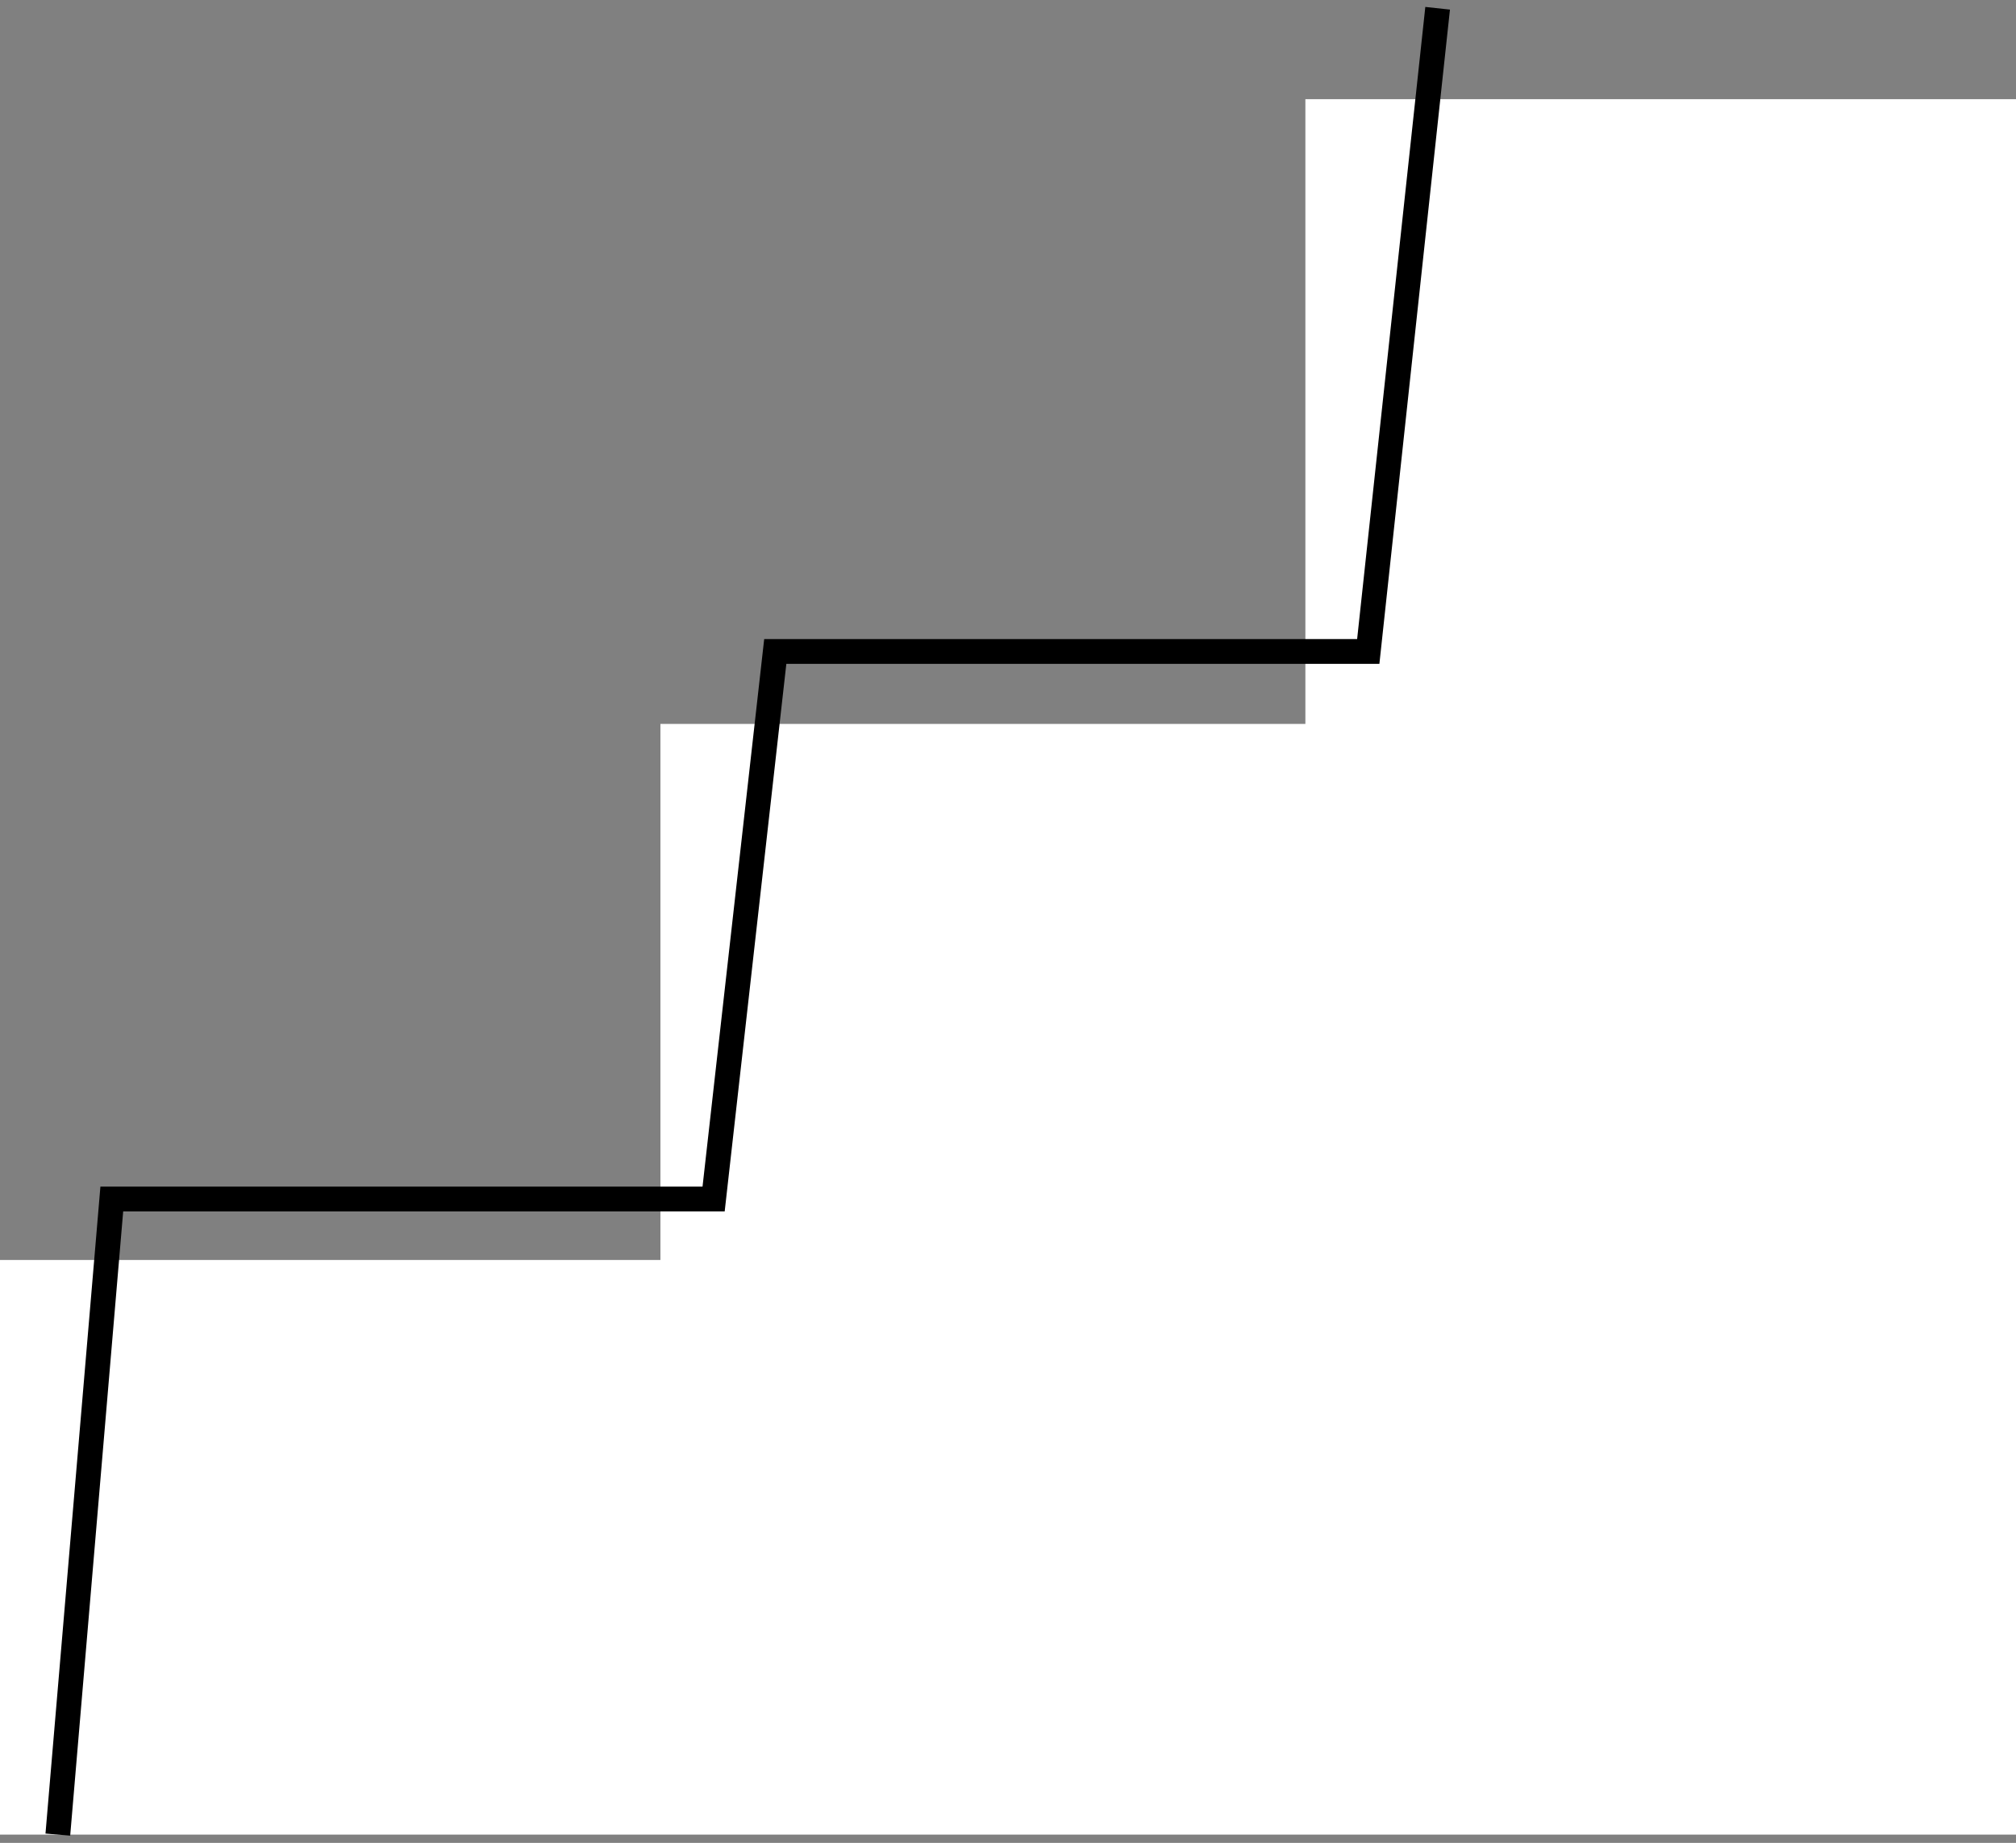 <svg width="244" height="223" viewBox="0 0 244 223" fill="none" xmlns="http://www.w3.org/2000/svg">
<rect x="0" y="0" width="244" height="223" fill="#808080" stroke="none"/>
<path d="M157.992 12H244V222H0V152.467H79.931V87.6H157.992V12Z" fill="white"/>
<path d="M7 222L13.531 145.091H86.369L93.832 78.83H165.603L174 1" stroke="black" stroke-width="3"/>
</svg>
